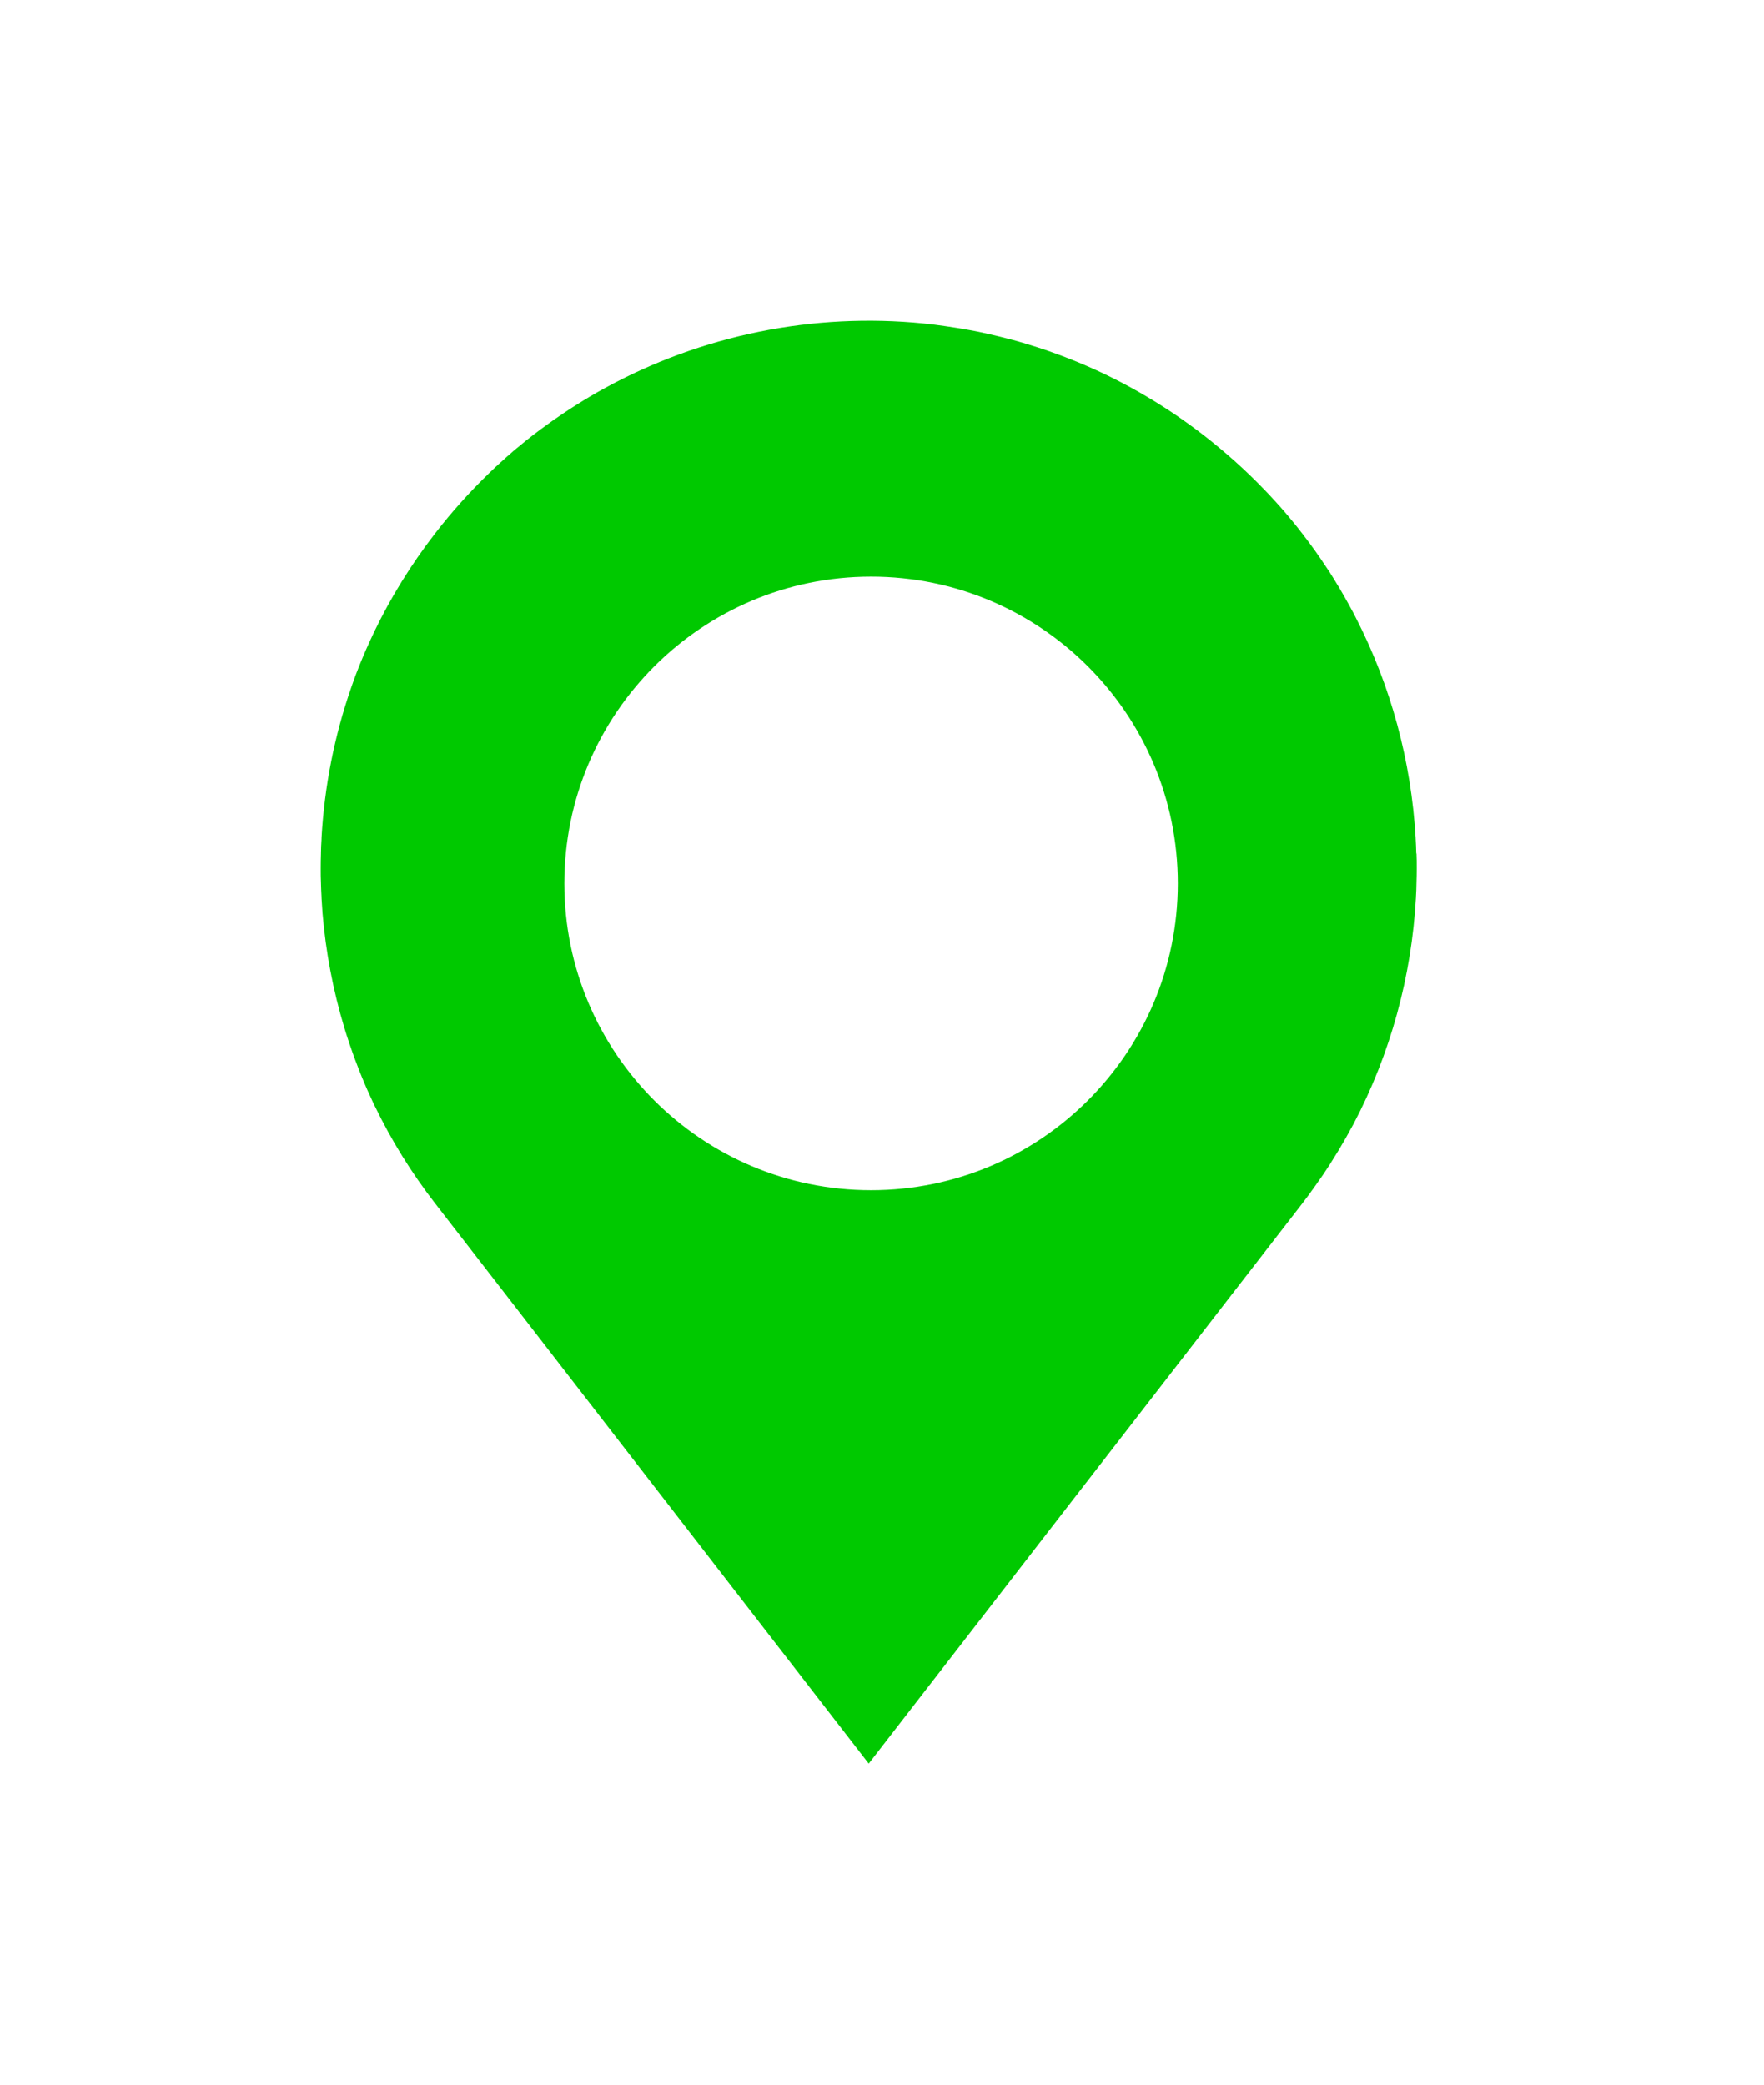 <svg width="66" height="78" viewBox="0 0 66 78" fill="none" xmlns="http://www.w3.org/2000/svg">
<g filter="url(#filter0_d_2792_1342)">
<path d="M52.989 27.935C52.986 27.749 52.977 27.559 52.966 27.373V27.356C52.802 24.494 52.047 21.674 50.719 19.094C50.647 18.953 50.573 18.812 50.495 18.672C50.38 18.462 50.263 18.256 50.142 18.049C50.062 17.914 49.979 17.776 49.896 17.644C49.861 17.587 49.827 17.532 49.792 17.478C49.741 17.395 49.689 17.314 49.629 17.231C49.583 17.159 49.534 17.088 49.485 17.016C49.48 17.004 49.471 16.99 49.462 16.979C49.305 16.746 49.141 16.519 48.975 16.293C48.894 16.184 48.811 16.078 48.728 15.968C48.711 15.945 48.693 15.922 48.676 15.902C48.581 15.776 48.484 15.656 48.384 15.535C48.335 15.475 48.286 15.415 48.234 15.354C48.166 15.271 48.097 15.188 48.025 15.107C47.945 15.013 47.858 14.915 47.772 14.823C47.744 14.789 47.712 14.752 47.678 14.72C47.569 14.597 47.454 14.476 47.339 14.356C47.319 14.336 47.302 14.318 47.282 14.298C46.596 13.586 45.847 12.915 45.041 12.289C43.641 11.205 42.143 10.329 40.591 9.661C40.201 9.494 39.808 9.339 39.412 9.199C39.28 9.15 39.151 9.104 39.016 9.061C38.884 9.015 38.752 8.975 38.617 8.932C38.485 8.889 38.35 8.849 38.218 8.811C38.086 8.771 37.957 8.737 37.828 8.702C37.822 8.702 37.816 8.699 37.811 8.699C37.679 8.665 37.547 8.63 37.412 8.596C37.142 8.53 36.873 8.47 36.603 8.412C36.494 8.392 36.385 8.369 36.273 8.349C36.218 8.338 36.164 8.329 36.109 8.321C36 8.3 35.894 8.283 35.785 8.266C35.513 8.223 35.24 8.183 34.968 8.148C34.83 8.131 34.695 8.117 34.557 8.102C30.434 7.689 26.239 8.53 22.576 10.55C22.237 10.737 21.901 10.935 21.572 11.144C21.405 11.248 21.241 11.354 21.081 11.463C20.952 11.549 20.826 11.635 20.699 11.724C20.682 11.736 20.665 11.747 20.651 11.758C20.567 11.819 20.481 11.879 20.398 11.942C20.343 11.979 20.289 12.02 20.234 12.06C20.163 12.111 20.094 12.163 20.025 12.218C19.953 12.269 19.884 12.327 19.816 12.381C19.732 12.444 19.649 12.51 19.569 12.579C19.48 12.651 19.391 12.726 19.299 12.8C19.242 12.846 19.184 12.895 19.13 12.947C19.012 13.047 18.897 13.148 18.783 13.254C18.765 13.268 18.748 13.285 18.731 13.3C18.599 13.42 18.467 13.541 18.338 13.667C18.324 13.681 18.309 13.693 18.295 13.71C17.581 14.399 16.906 15.148 16.281 15.957C15.377 17.125 14.62 18.356 14.003 19.636C13.942 19.765 13.882 19.894 13.825 20.02C13.785 20.107 13.744 20.196 13.707 20.282C13.661 20.385 13.615 20.491 13.572 20.597C13.486 20.801 13.403 21.008 13.325 21.214C13.257 21.392 13.194 21.573 13.13 21.757C12.511 23.545 12.141 25.424 12.032 27.324C12.029 27.358 12.029 27.39 12.029 27.427C12.017 27.591 12.011 27.755 12.009 27.918C12.009 27.924 12.009 27.93 12.009 27.938C12.003 28.119 12 28.3 12 28.48V28.503C12 28.681 12 28.857 12.009 29.034C12.011 29.198 12.02 29.364 12.029 29.531C12.029 29.562 12.029 29.594 12.032 29.626C12.043 29.795 12.052 29.964 12.066 30.136V30.148C12.187 31.611 12.462 33.063 12.889 34.473C12.944 34.651 12.998 34.825 13.059 35.001C13.059 35.004 13.062 35.009 13.062 35.015C13.119 35.184 13.179 35.354 13.239 35.523C13.303 35.698 13.369 35.87 13.437 36.042C13.503 36.212 13.575 36.387 13.647 36.556C13.707 36.697 13.767 36.837 13.833 36.975C13.876 37.07 13.922 37.167 13.965 37.265C13.985 37.314 14.008 37.359 14.034 37.405C14.645 38.668 15.394 39.885 16.289 41.038L19.081 44.643L32.503 61.988L45.928 44.643L48.714 41.044C48.734 41.018 48.754 40.993 48.774 40.964C48.814 40.915 48.854 40.861 48.891 40.809C48.955 40.729 49.015 40.645 49.069 40.565C49.115 40.508 49.155 40.447 49.198 40.387C49.296 40.249 49.394 40.112 49.488 39.974C49.586 39.828 49.68 39.681 49.778 39.535C49.792 39.512 49.807 39.486 49.821 39.463C49.898 39.343 49.973 39.222 50.045 39.102L50.114 38.989C50.2 38.843 50.283 38.697 50.369 38.55C50.461 38.387 50.55 38.223 50.639 38.06C52.03 35.42 52.816 32.521 52.977 29.582C52.977 29.58 52.977 29.577 52.977 29.571C52.989 29.387 52.994 29.207 52.997 29.026C53.003 28.854 53.006 28.681 53.006 28.506V28.472C53.006 28.294 53.006 28.113 52.997 27.932L52.989 27.935ZM32.592 40.533C26.254 40.533 21.115 35.394 21.115 29.055C21.115 22.715 26.254 17.576 32.592 17.576C38.93 17.576 44.068 22.715 44.068 29.055C44.068 35.394 38.93 40.533 32.592 40.533Z" fill="#00C900"/>
</g>
<defs>
<filter id="filter0_d_2792_1342" x="0" y="0" width="65.006" height="77.988" filterUnits="userSpaceOnUse" color-interpolation-filters="sRGB">
<feFlood flood-opacity="0" result="BackgroundImageFix"/>
<feColorMatrix in="SourceAlpha" type="matrix" values="0 0 0 0 0 0 0 0 0 0 0 0 0 0 0 0 0 0 127 0" result="hardAlpha"/>
<feOffset dy="4"/>
<feGaussianBlur stdDeviation="6"/>
<feComposite in2="hardAlpha" operator="out"/>
<feColorMatrix type="matrix" values="0 0 0 0 0 0 0 0 0 0 0 0 0 0 0 0 0 0 0.25 0"/>
<feBlend mode="normal" in2="BackgroundImageFix" result="effect1_dropShadow_2792_1342"/>
<feBlend mode="normal" in="SourceGraphic" in2="effect1_dropShadow_2792_1342" result="shape"/>
</filter>
</defs>
</svg>
